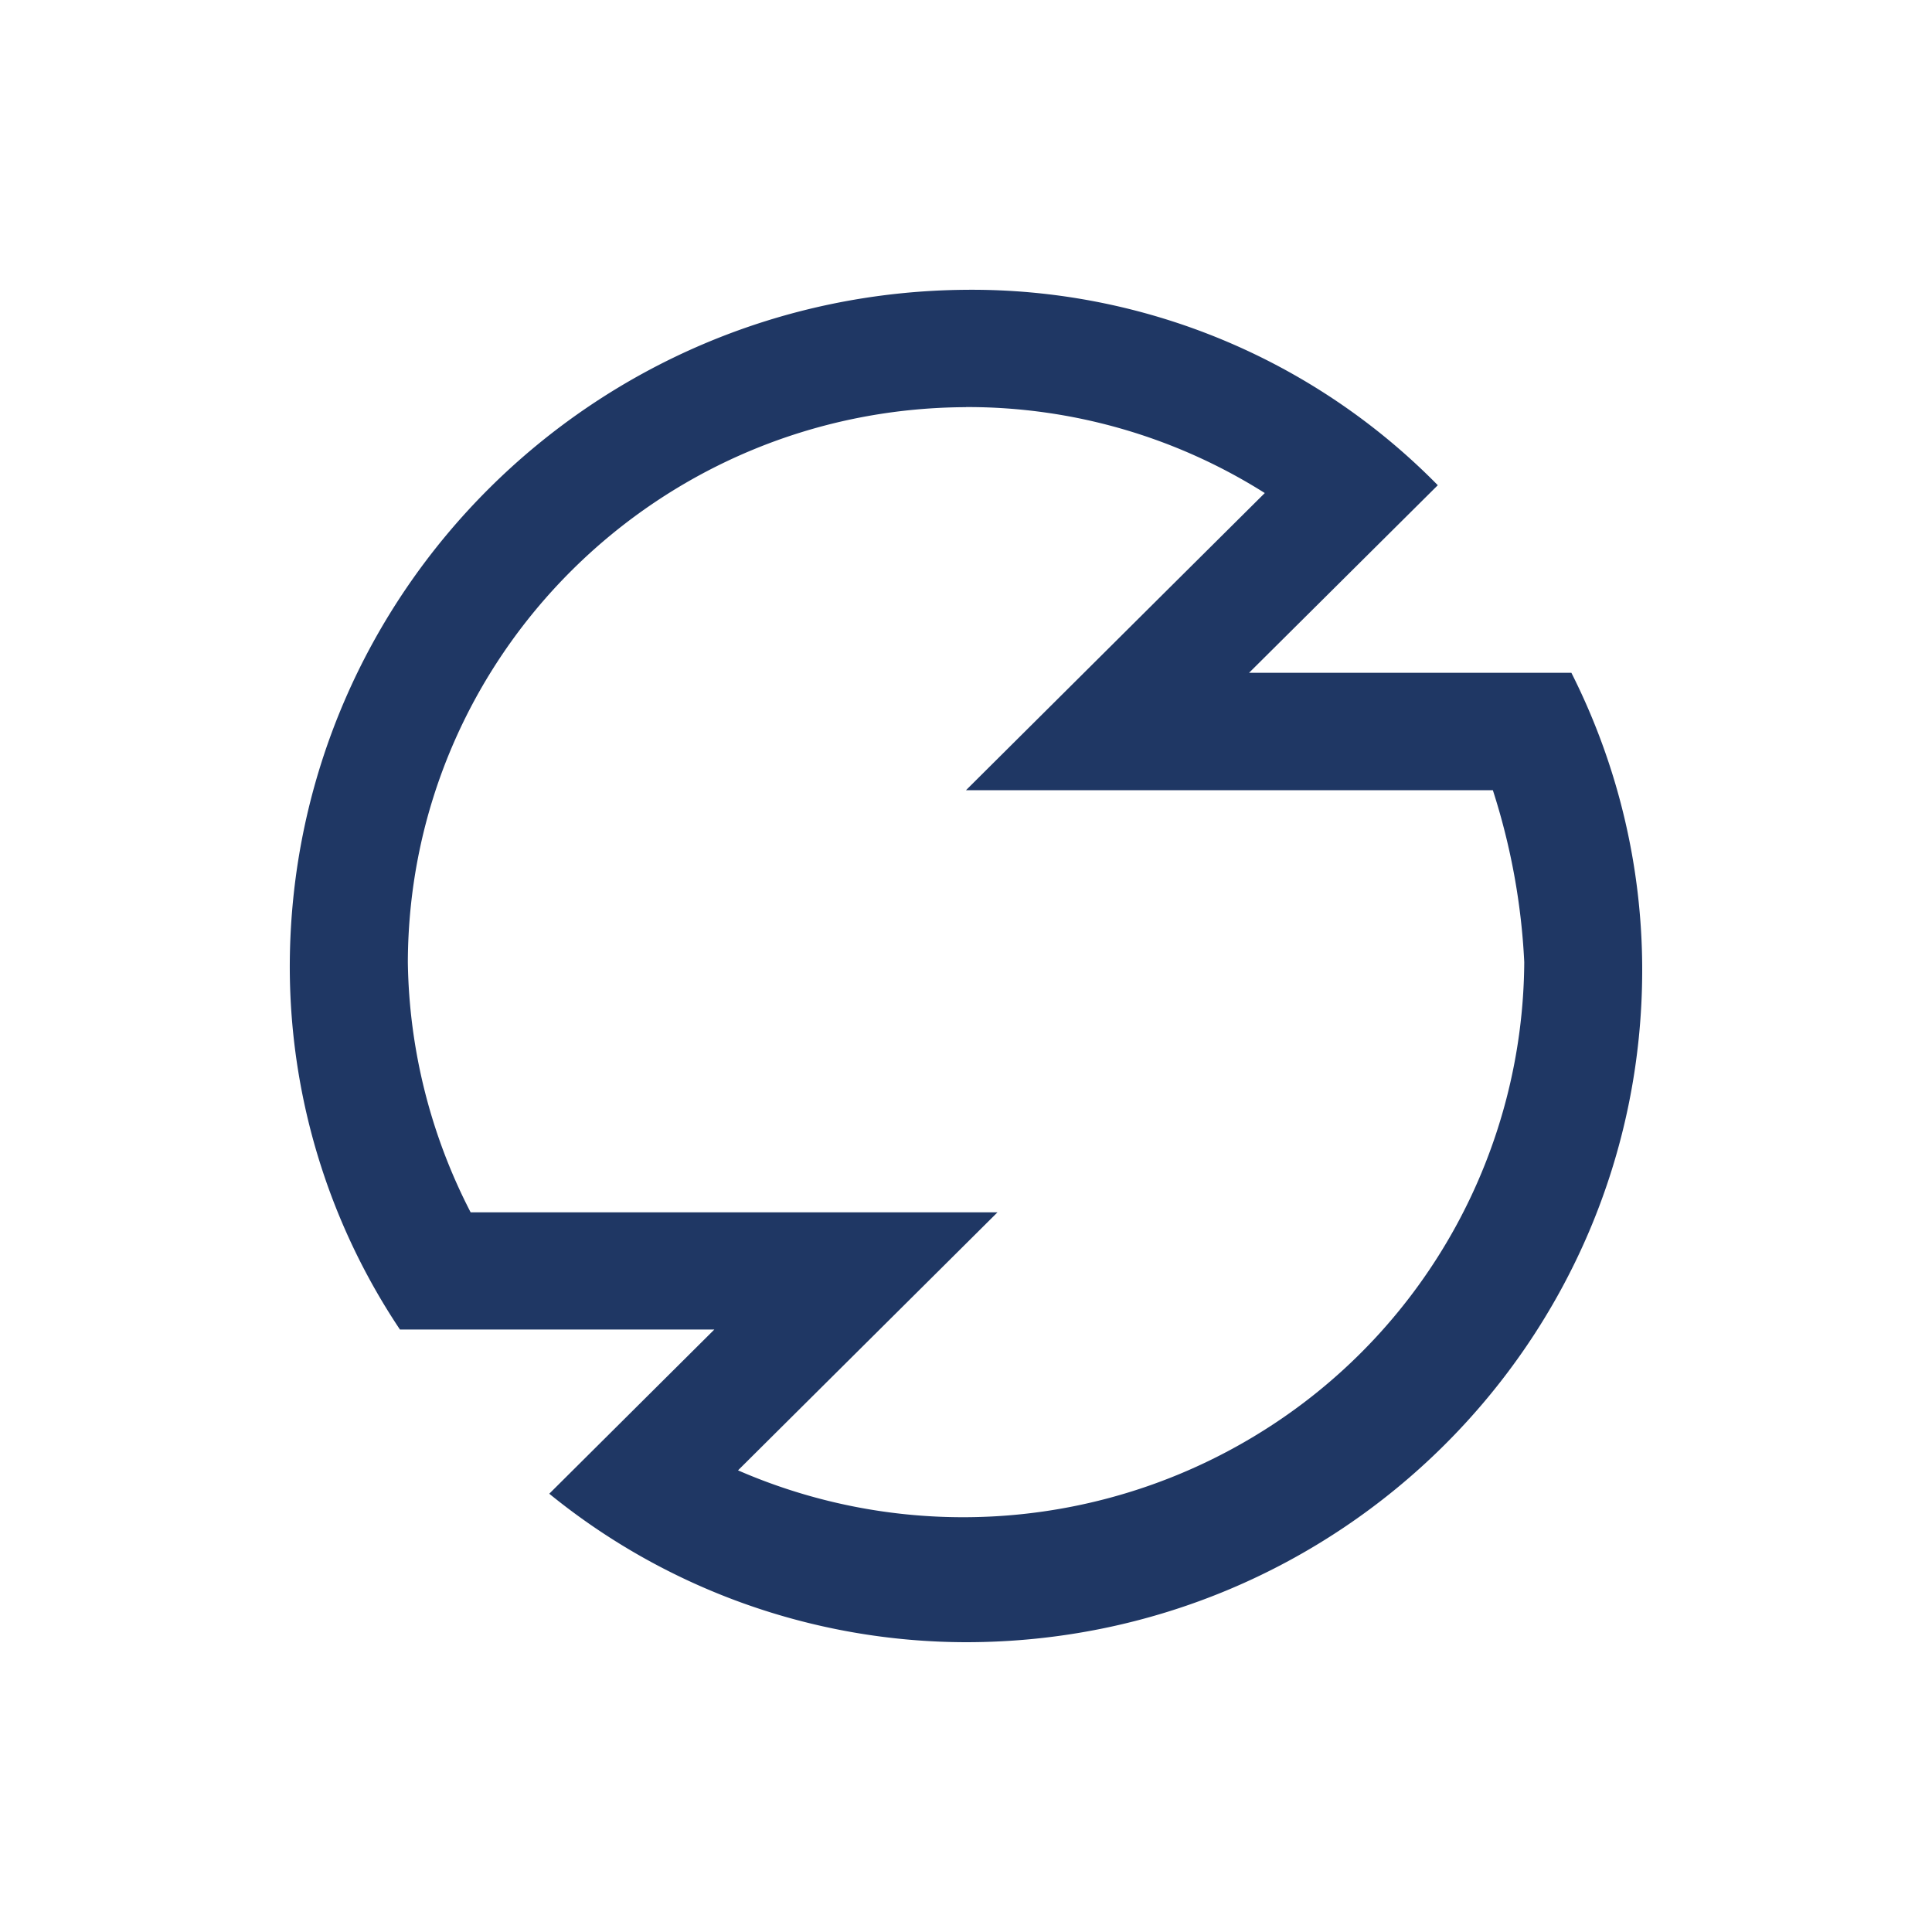 <svg width="20" height="20" viewBox="0 0 20 20" xmlns="http://www.w3.org/2000/svg"><path d="M10 4.214a5.757 5.757 0 013.093.89l-.977.971L10 8.18h5.454c.186.577.296 1.176.325 1.78a5.767 5.767 0 01-2.643 4.813 5.837 5.837 0 01-5.496.448l.57-.567 2.116-2.104H4.872a5.812 5.812 0 01-.65-2.59C4.232 6.792 6.812 4.227 10 4.215zM10 3c-3.854.028-6.971 3.128-7 6.96a6.76 6.76 0 001.14 3.803h3.255l-1.709 1.7A6.846 6.846 0 0010 17c3.866 0 7-3.116 7-6.96 0-1.067-.251-2.12-.733-3.075H12.93l1.954-1.942A6.76 6.76 0 0010 3z" fill="#1F3764" fill-rule="nonzero"/></svg>